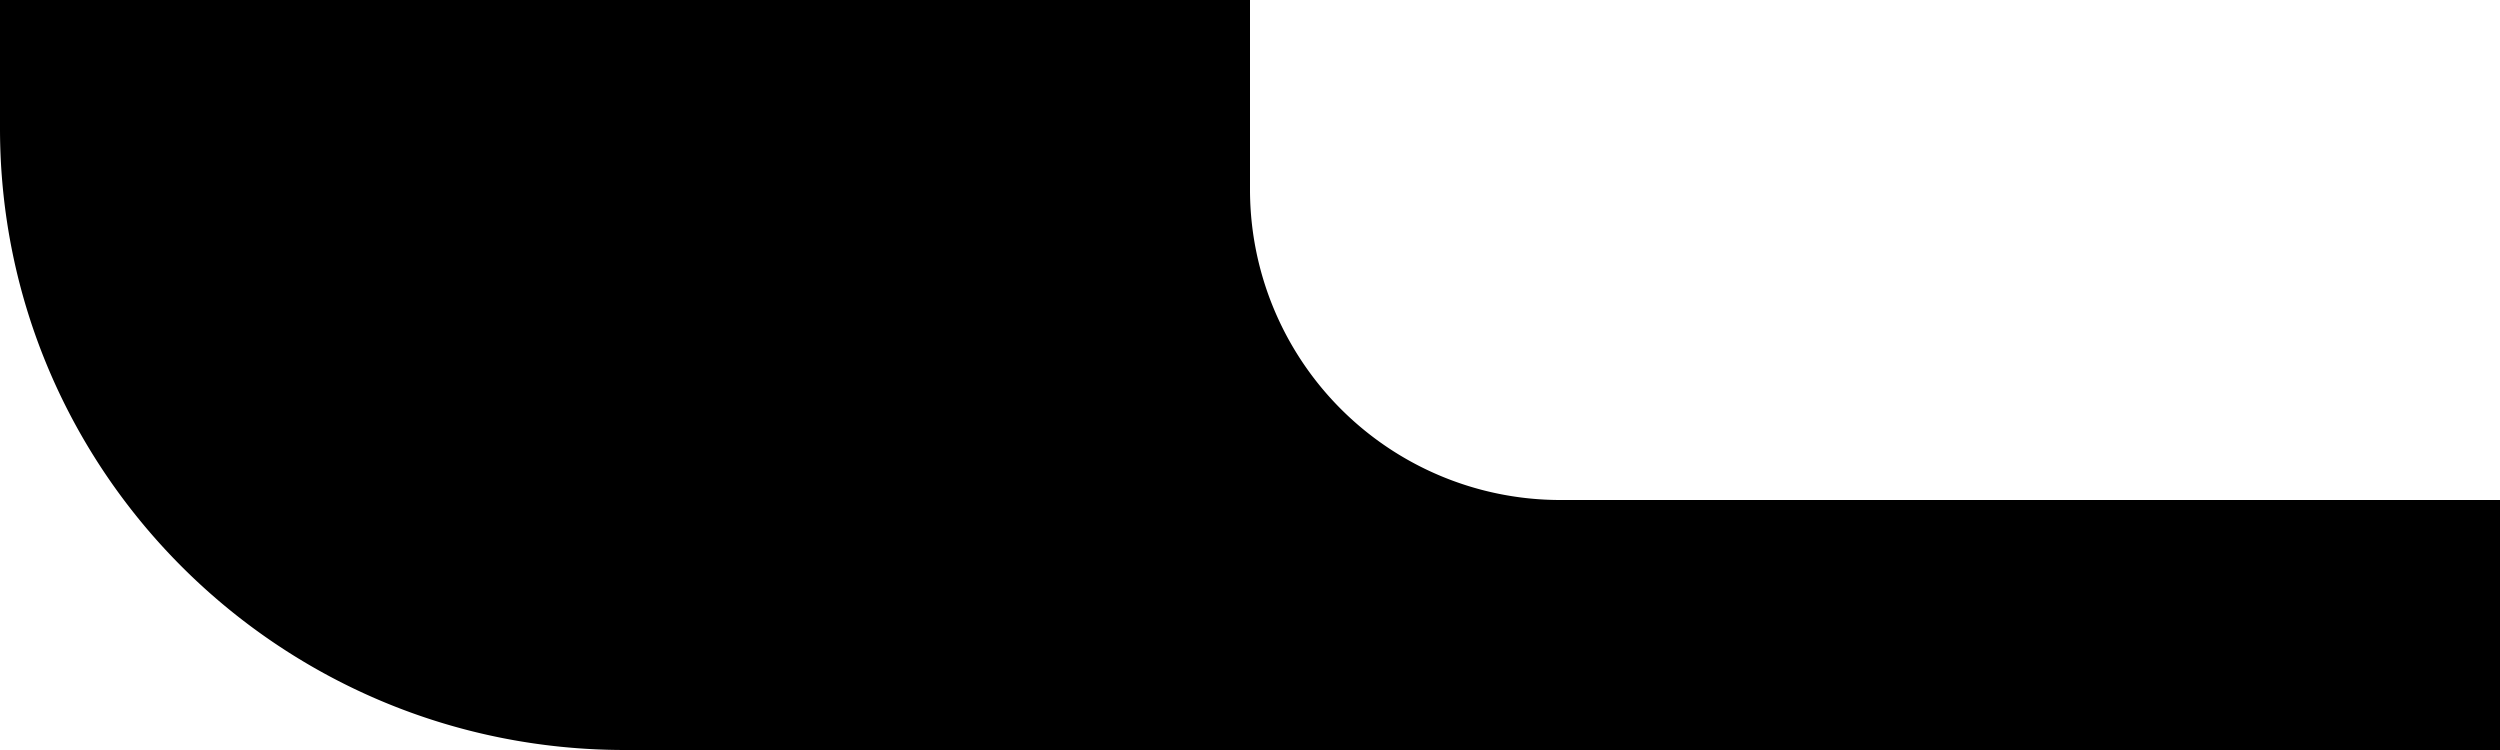 <svg id="Layer_1" data-name="Layer 1" xmlns="http://www.w3.org/2000/svg" viewBox="0 0 300 90"><defs><style>.cls-1{background}</style></defs><title>elbow_left_bottom</title><path class="cls-1" d="M150,90H75C33.58,90,0,56.61,0,15.41V0H150V22.87A37.26,37.26,0,0,0,187.5,60H300V90Z"/></svg>